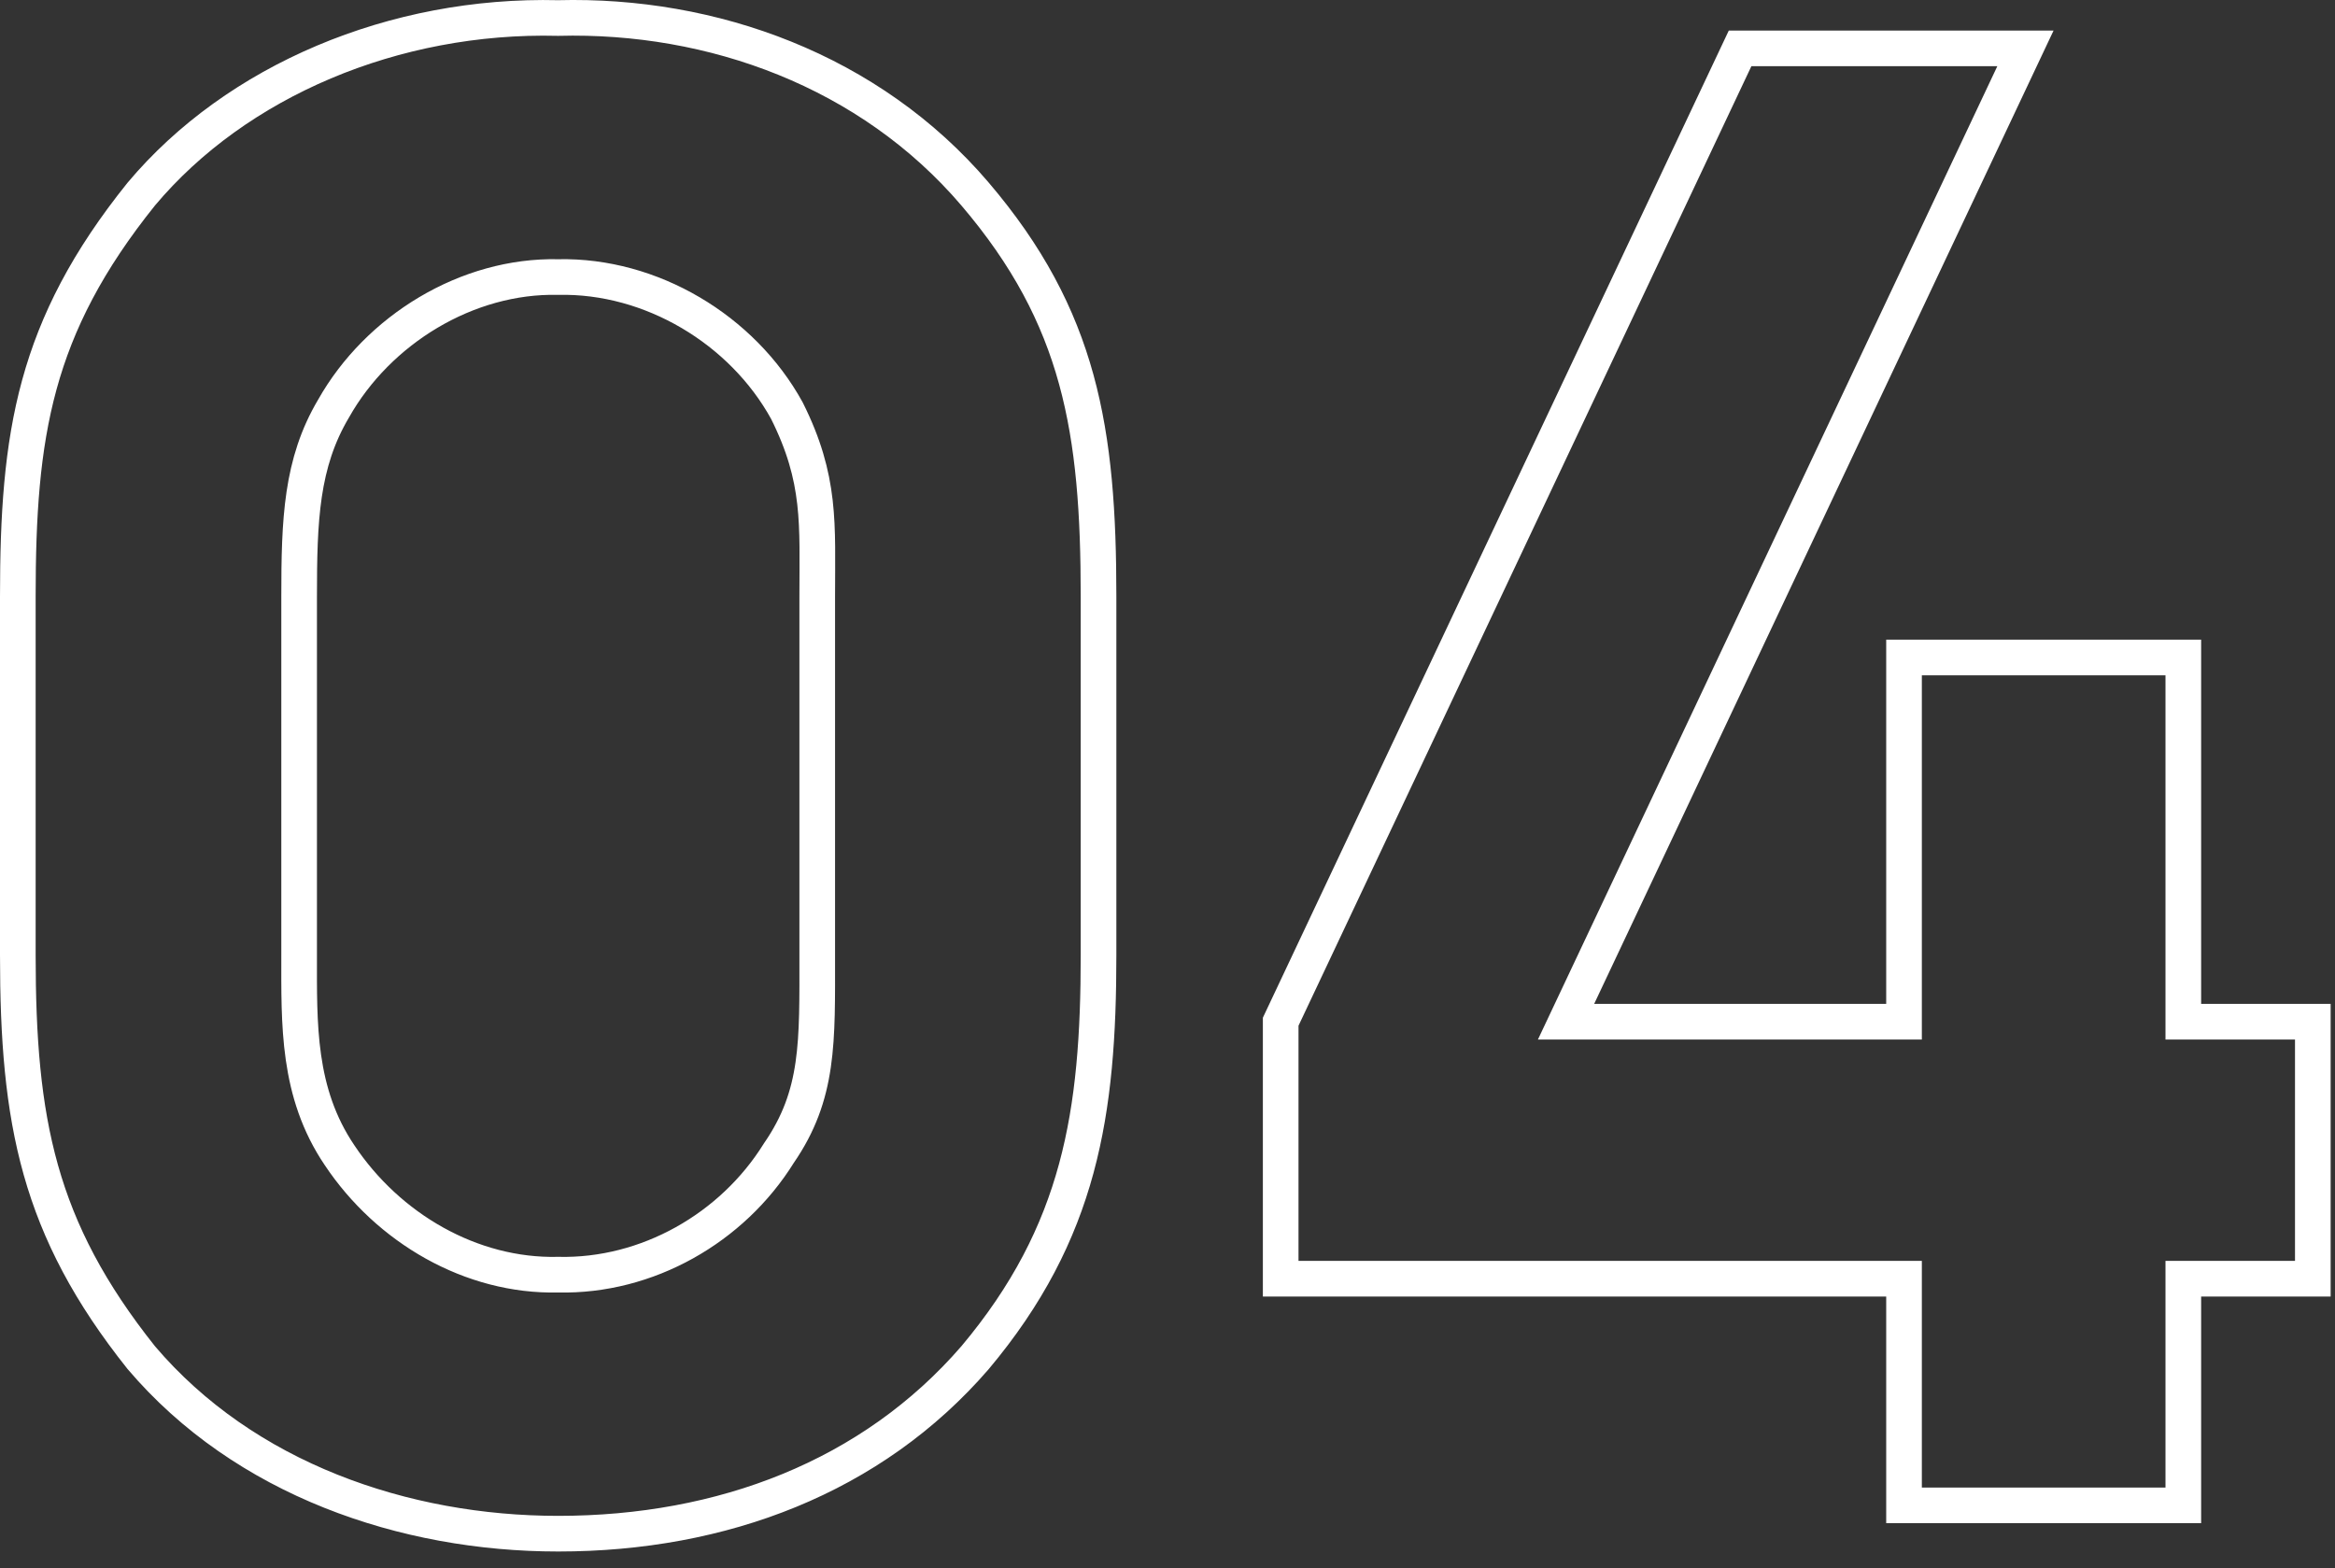 <?xml version="1.0" encoding="UTF-8"?>
<svg width="131px" height="88px" viewBox="0 0 131 88" version="1.1" xmlns="http://www.w3.org/2000/svg" xmlns:xlink="http://www.w3.org/1999/xlink">
    <rect x="0" y="0" width="131" height="88" fill="#333333" stroke="none"/>
    <!-- Generator: Sketch 52.3 (67297) - http://www.bohemiancoding.com/sketch -->
    <title>04</title>
    <desc>Created with Sketch.</desc>
    <g id="Page-1" stroke="none" stroke-width="1" fill="none" fill-rule="evenodd">
        <g id="услуги" transform="translate(-45, -1386)" stroke="#FFFFFF" stroke-width="2">
            <g id="Group-31" transform="translate(44, 926)">
                <g id="Group-29" transform="translate(2, 461)">
                    <path d="M30.316,85.054 C21.687,85.054 12.717,81.989 6.926,75.176 C1.135,67.909 0,61.892 0,52.581 L0,32.484 C0,23.401 0.908,17.383 6.926,9.89 C12.263,3.531 21.119,-0.216 30.316,0.011 C38.945,-0.216 47.801,2.963 53.705,9.89 C59.61,16.816 60.631,23.174 60.631,32.484 L60.631,52.581 C60.631,61.438 59.61,68.137 53.705,75.176 C47.915,81.875 39.513,85.054 30.316,85.054 Z M30.316,14.545 C25.206,14.431 20.21,17.497 17.713,21.925 C15.896,24.991 15.782,28.17 15.782,32.484 L15.782,52.581 C15.782,56.442 15.669,60.302 18.053,63.822 C20.778,67.909 25.433,70.635 30.316,70.521 C35.312,70.635 40.08,67.909 42.692,63.708 C44.963,60.416 44.849,57.464 44.849,52.581 L44.849,32.484 C44.849,28.397 45.076,25.899 43.146,22.039 C40.648,17.497 35.539,14.431 30.316,14.545 Z M121.49,56.328 L128.756,56.328 L128.756,70.748 L121.49,70.748 L121.49,83.465 L105.821,83.465 L105.821,70.748 L70.85,70.748 L70.85,56.328 L96.624,1.714 L112.633,1.714 L86.859,56.328 L105.821,56.328 L105.821,35.891 L121.49,35.891 L121.49,56.328 Z" id="04" transform="translate(64.378, 42.527) rotate(-360) translate(-64.378, -42.527) "></path>
                </g>
            </g>
        </g>
    </g>
</svg>